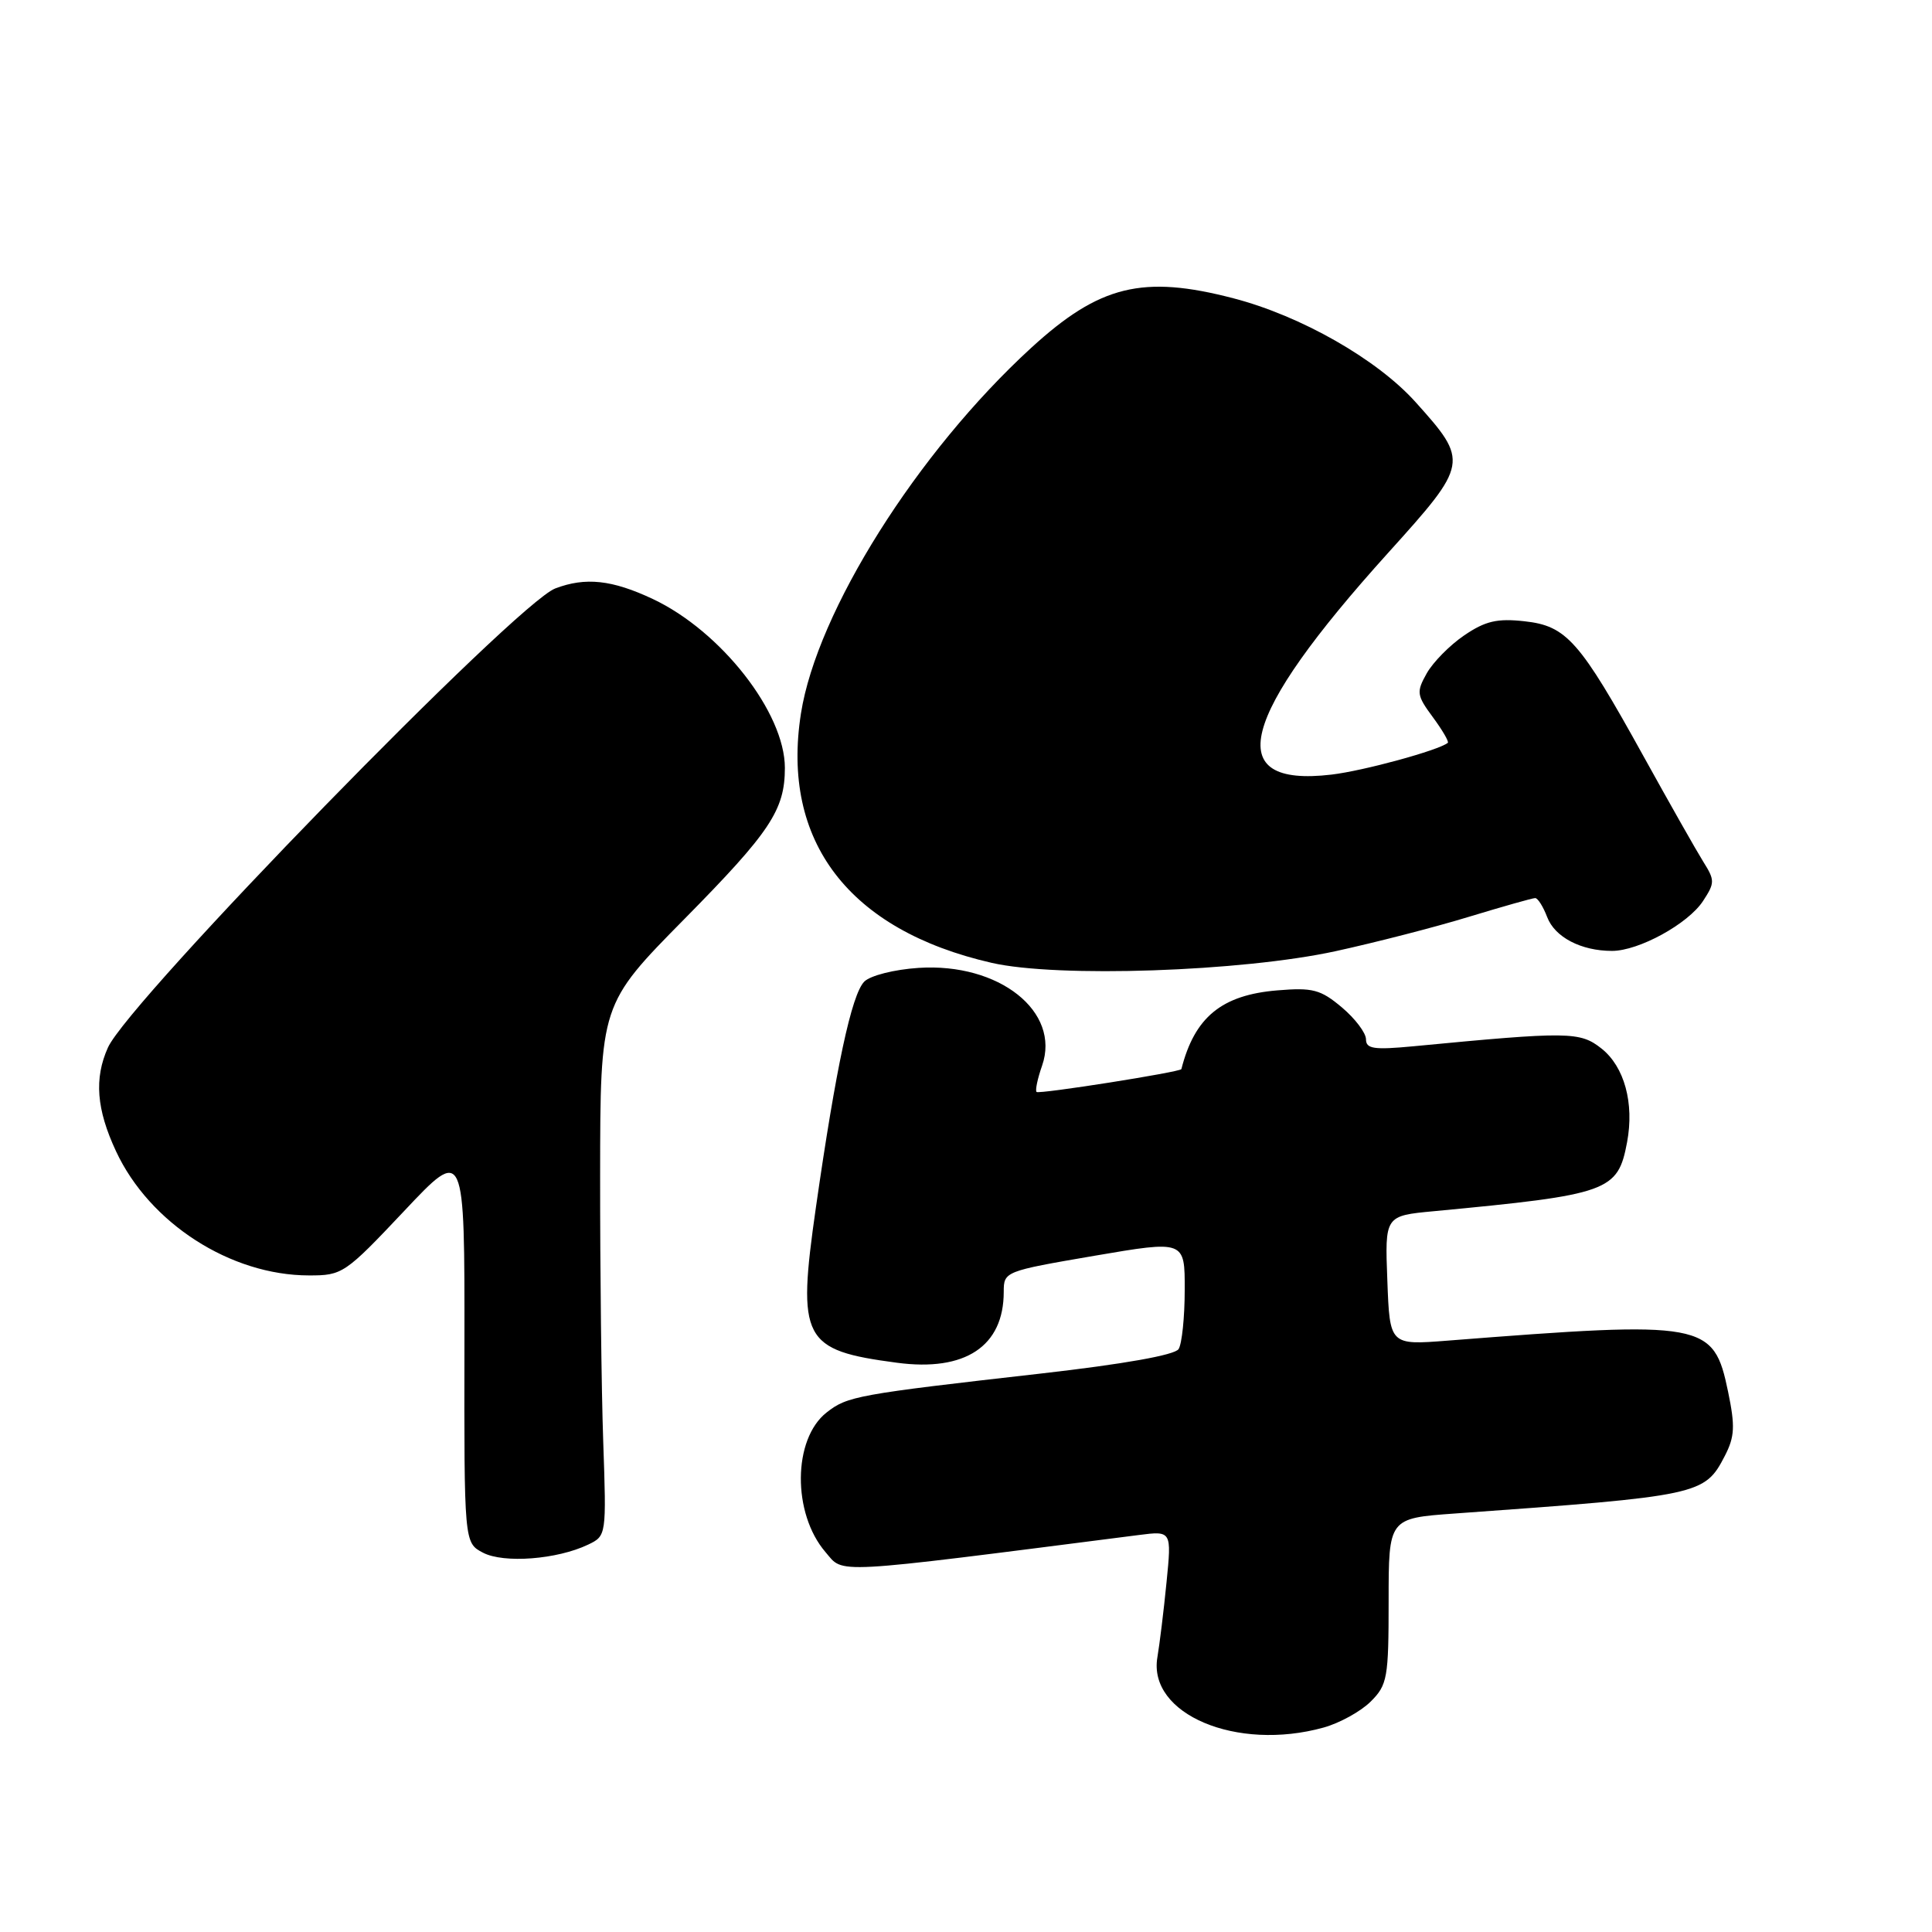 <?xml version="1.0" encoding="UTF-8" standalone="no"?>
<!DOCTYPE svg PUBLIC "-//W3C//DTD SVG 1.1//EN" "http://www.w3.org/Graphics/SVG/1.1/DTD/svg11.dtd" >
<svg xmlns="http://www.w3.org/2000/svg" xmlns:xlink="http://www.w3.org/1999/xlink" version="1.1" viewBox="0 0 256 256">
 <g >
 <path fill="currentColor"
d=" M 175.38 228.91 C 177.51 228.32 180.32 226.77 181.63 225.46 C 183.84 223.26 184.00 222.33 184.00 212.14 C 184.00 201.18 184.00 201.18 192.75 200.55 C 225.30 198.22 225.87 198.09 228.55 192.91 C 229.86 190.37 229.93 188.99 228.98 184.41 C 227.06 175.17 225.96 174.97 191.83 177.64 C 184.15 178.24 184.15 178.24 183.83 169.67 C 183.50 161.10 183.50 161.10 190.00 160.49 C 213.23 158.29 214.37 157.88 215.60 151.33 C 216.56 146.18 215.24 141.34 212.21 138.94 C 209.35 136.68 207.91 136.66 187.25 138.64 C 182.05 139.13 181.00 138.98 181.00 137.71 C 181.00 136.87 179.56 134.96 177.80 133.48 C 174.98 131.11 173.94 130.84 169.25 131.23 C 161.87 131.84 158.29 134.78 156.54 141.66 C 156.44 142.05 137.68 145.01 137.35 144.69 C 137.15 144.49 137.48 142.92 138.08 141.21 C 140.58 134.04 132.38 127.55 121.72 128.25 C 118.49 128.46 115.31 129.27 114.52 130.07 C 112.84 131.77 110.76 141.50 108.11 160.00 C 105.60 177.54 106.32 178.91 118.85 180.57 C 127.90 181.78 133.00 178.39 133.00 171.18 C 133.00 168.48 133.11 168.44 145.00 166.40 C 157.00 164.35 157.00 164.35 156.98 170.93 C 156.98 174.54 156.61 178.07 156.17 178.76 C 155.67 179.55 148.91 180.75 137.94 182.00 C 113.52 184.77 112.28 185.00 109.53 187.16 C 105.04 190.68 104.97 200.53 109.38 205.66 C 111.87 208.55 109.59 208.68 150.88 203.40 C 155.25 202.84 155.25 202.84 154.57 209.67 C 154.20 213.43 153.65 217.89 153.36 219.60 C 152.08 227.13 163.85 232.11 175.38 228.91 Z  M 77.93 204.67 C 80.35 203.51 80.36 203.44 79.93 191.00 C 79.69 184.12 79.51 168.28 79.52 155.79 C 79.54 133.07 79.54 133.07 90.71 121.75 C 102.06 110.24 104.00 107.33 104.00 101.75 C 104.00 94.44 95.54 83.63 86.50 79.37 C 81.10 76.83 77.58 76.45 73.58 77.97 C 68.38 79.95 17.09 132.59 14.30 138.81 C 12.46 142.90 12.78 146.99 15.37 152.54 C 19.81 162.08 30.55 168.99 40.93 169.00 C 45.37 169.01 45.72 168.77 53.54 160.48 C 61.57 151.95 61.57 151.95 61.54 178.19 C 61.50 204.43 61.50 204.43 64.00 205.74 C 66.75 207.18 73.82 206.64 77.93 204.67 Z  M 177.00 126.03 C 182.22 124.89 190.17 122.85 194.64 121.48 C 199.12 120.12 203.07 119.00 203.42 119.00 C 203.77 119.00 204.48 120.13 205.01 121.52 C 206.02 124.18 209.50 126.00 213.60 126.00 C 217.14 126.00 223.68 122.42 225.66 119.39 C 227.24 116.98 227.24 116.64 225.68 114.16 C 224.77 112.70 221.20 106.40 217.76 100.18 C 209.30 84.88 207.58 82.93 201.99 82.32 C 198.39 81.92 196.81 82.29 194.03 84.18 C 192.11 85.48 189.88 87.75 189.05 89.22 C 187.66 91.70 187.71 92.12 189.86 95.03 C 191.13 96.75 192.02 98.28 191.84 98.43 C 190.63 99.42 180.68 102.14 176.42 102.64 C 161.81 104.36 164.17 95.15 183.95 73.24 C 194.62 61.42 194.66 61.17 187.55 53.26 C 182.46 47.60 172.37 41.85 163.45 39.53 C 151.42 36.39 145.69 37.80 136.63 46.10 C 121.54 59.93 108.25 81.03 106.13 94.54 C 103.47 111.47 112.47 123.25 131.39 127.58 C 140.11 129.58 164.53 128.75 177.00 126.03 Z "/>
</g>
</svg>